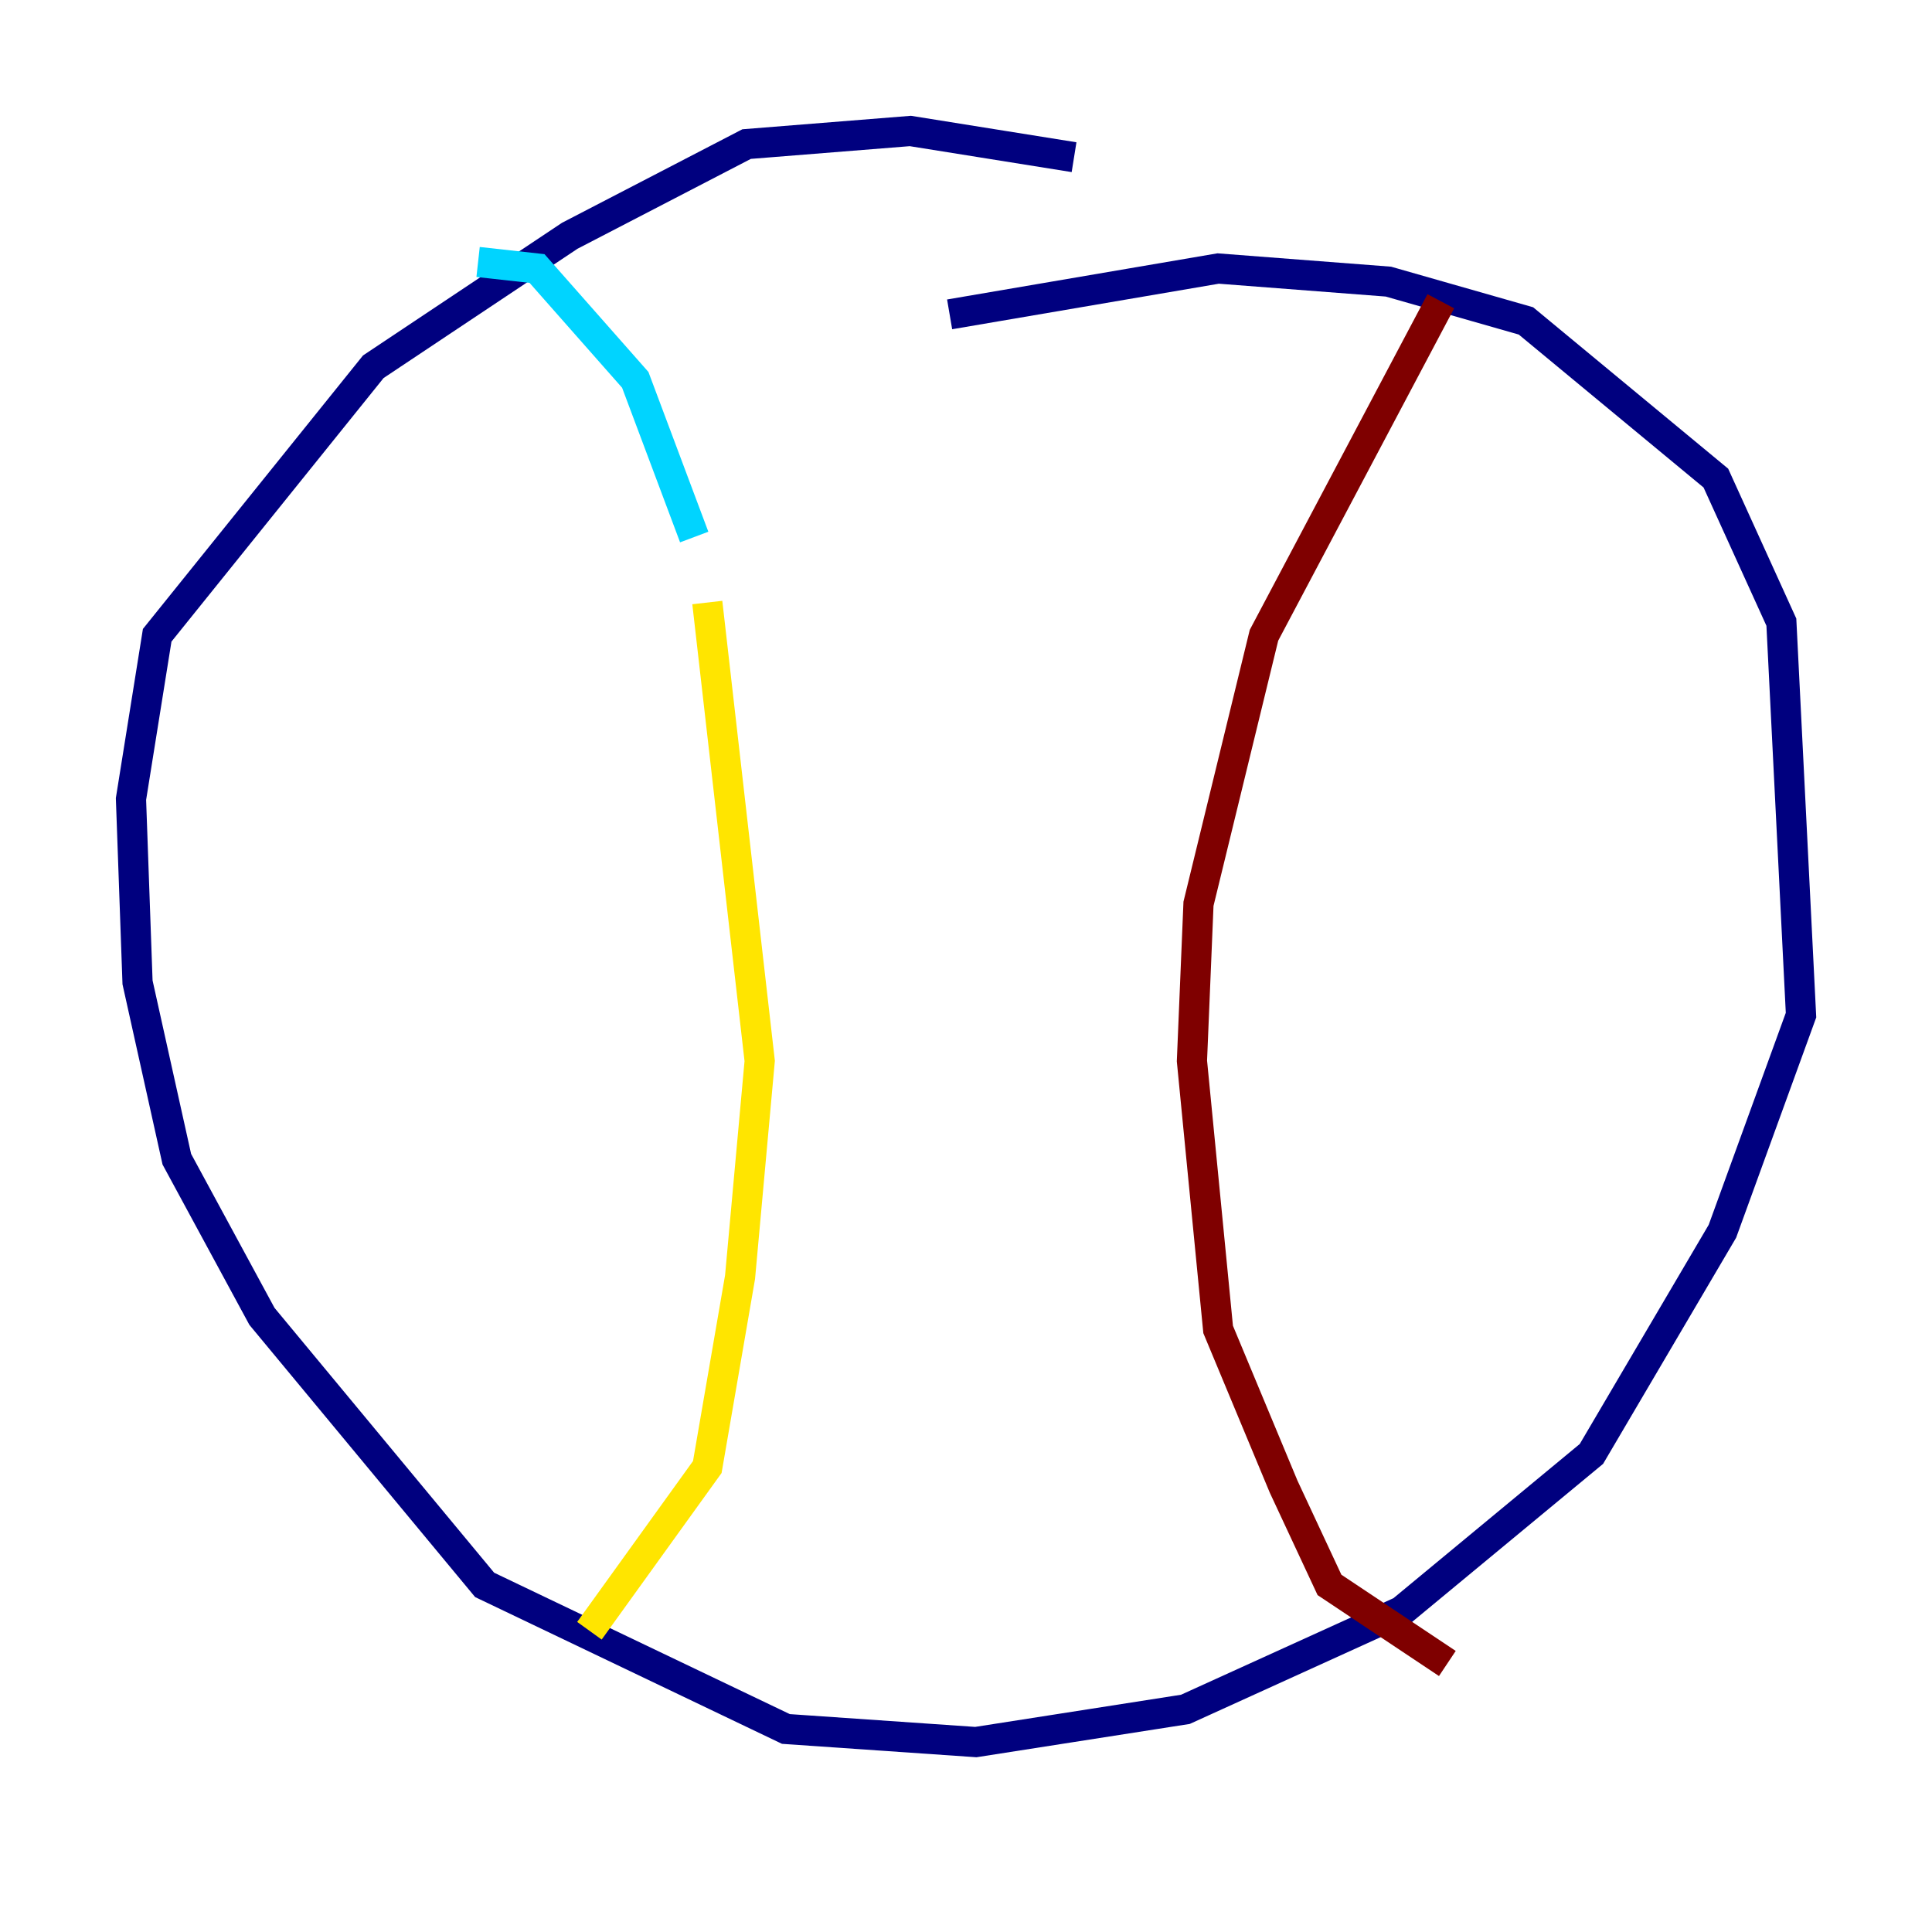 <?xml version="1.0" encoding="utf-8" ?>
<svg baseProfile="tiny" height="128" version="1.2" viewBox="0,0,128,128" width="128" xmlns="http://www.w3.org/2000/svg" xmlns:ev="http://www.w3.org/2001/xml-events" xmlns:xlink="http://www.w3.org/1999/xlink"><defs /><polyline fill="none" points="71.159,10.414 60.312,8.678 49.464,9.546 37.749,15.62 24.732,24.298 10.414,42.088 8.678,52.936 9.112,65.085 11.715,76.8 17.356,87.214 32.108,105.003 52.068,114.549 64.651,115.417 78.536,113.248 92.854,106.739 105.437,96.325 114.115,81.573 119.322,67.254 118.02,41.22 113.681,31.675 101.098,21.261 91.986,18.658 80.705,17.79 62.915,20.827" stroke="#00007f" stroke-width="2" /><polyline fill="none" points="31.675,17.356 35.58,17.79 42.088,25.166 45.993,35.58" stroke="#00d4ff" stroke-width="2" /><polyline fill="none" points="46.861,39.919 50.332,70.291 49.031,84.61 46.861,97.193 39.051,108.041" stroke="#ffe500" stroke-width="2" /><polyline fill="none" points="95.458,19.959 83.742,42.088 79.403,59.878 78.969,70.291 80.705,88.081 85.044,98.495 88.081,105.003 95.891,110.21" stroke="#7f0000" stroke-width="2" /></svg>